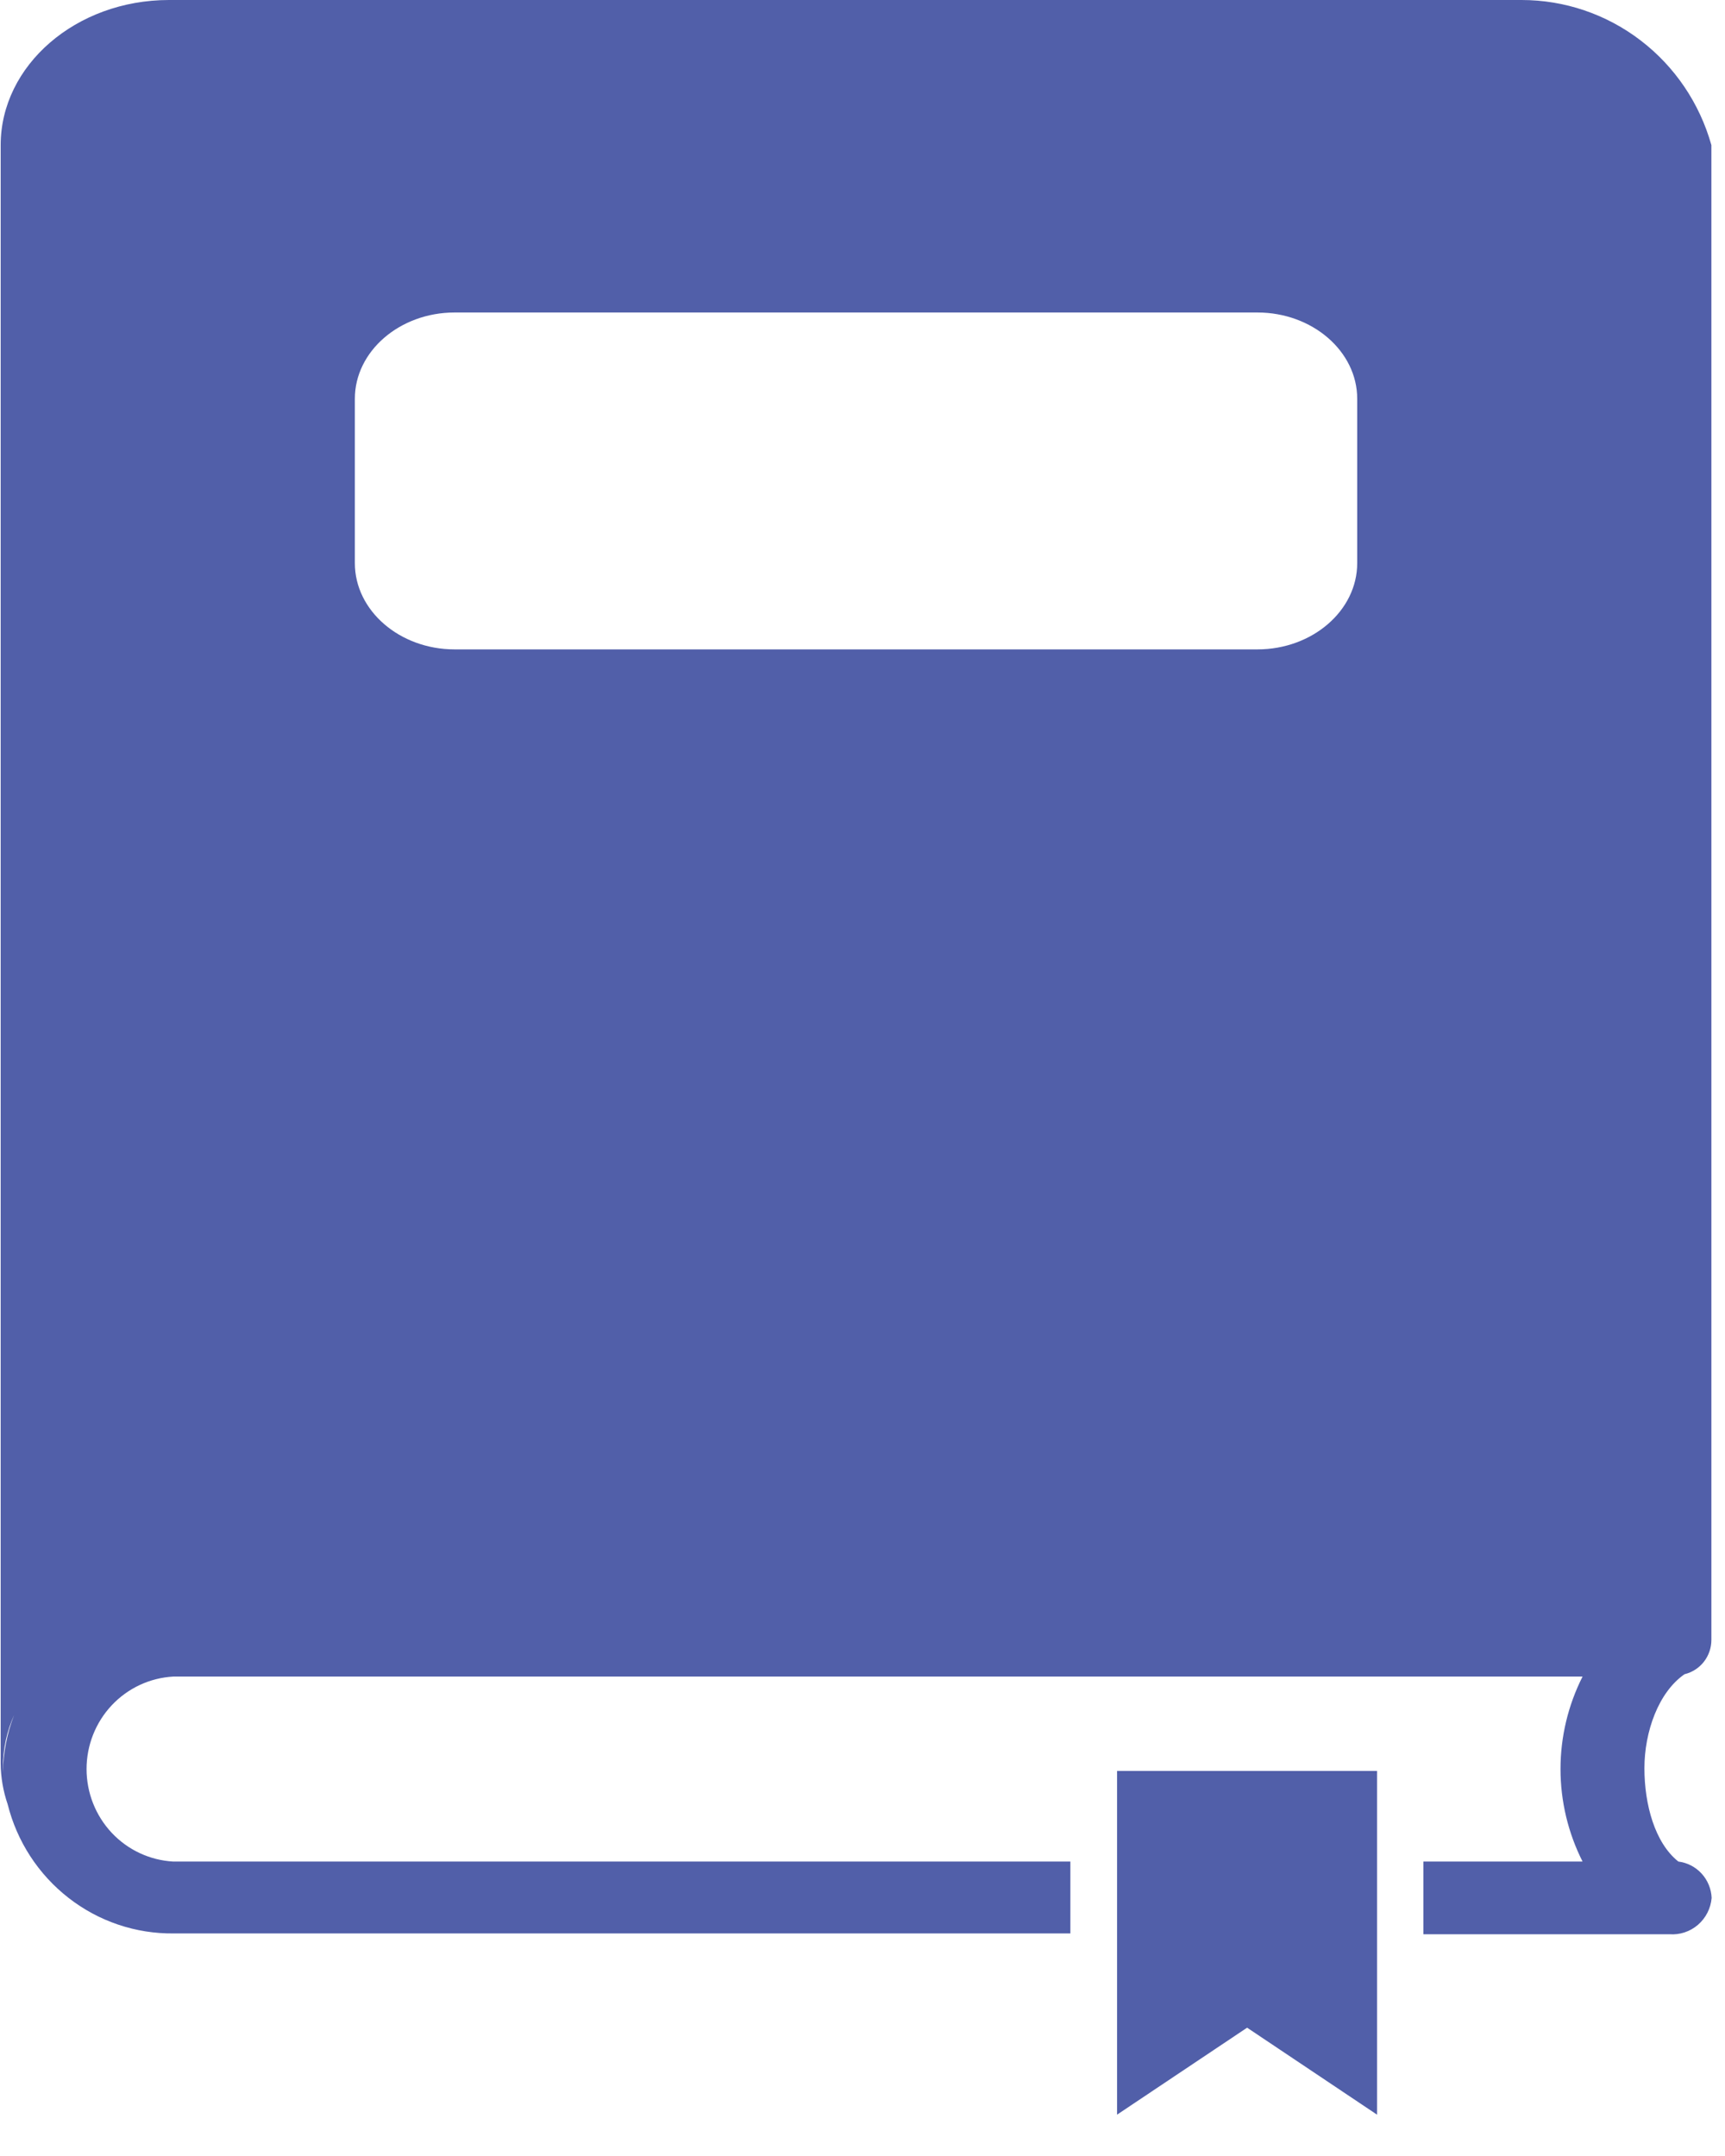<svg width="28" height="35" viewBox="0 0 28 35" fill="none" xmlns="http://www.w3.org/2000/svg">
<g clip-path="url(#clip0_295_184)">
<path d="M20.243 32.917L22.352 34.329V28.749H18.132V34.329L20.243 32.917Z" fill="#515FA9"/>
<path d="M27.343 27.179C27.467 27.149 27.578 27.078 27.657 26.977C27.736 26.876 27.779 26.751 27.779 26.622V2.356C27.589 1.678 27.186 1.081 26.63 0.656C26.074 0.23 25.396 0 24.698 0H2.743C1.233 0 0.011 1.061 0.011 2.356V28.628C0.013 28.853 0.051 29.076 0.124 29.289C0.275 29.894 0.624 30.43 1.114 30.811C1.603 31.192 2.206 31.395 2.824 31.387H17.374V30.22H2.813C2.432 30.199 2.075 30.032 1.813 29.753C1.551 29.473 1.405 29.103 1.405 28.718C1.405 28.334 1.551 27.963 1.813 27.684C2.075 27.405 2.432 27.238 2.813 27.217H25.688C25.453 27.682 25.33 28.196 25.33 28.718C25.33 29.24 25.453 29.755 25.688 30.22H23.104V31.4H27.097C27.265 31.413 27.432 31.358 27.56 31.248C27.689 31.137 27.769 30.98 27.783 30.81C27.777 30.663 27.719 30.523 27.62 30.415C27.521 30.307 27.388 30.238 27.243 30.22C26.862 29.918 26.692 29.295 26.692 28.705C26.692 28.115 26.919 27.472 27.343 27.179ZM0.048 28.776C0.048 28.747 0.048 28.718 0.048 28.69C0.048 28.397 0.109 28.108 0.229 27.842C0.113 28.14 0.052 28.456 0.048 28.776ZM22.03 9.142C22.03 9.913 21.302 10.542 20.411 10.542H7.379C6.488 10.542 5.76 9.913 5.76 9.142V6.473C5.76 5.703 6.488 5.073 7.379 5.073H20.411C21.302 5.073 22.03 5.703 22.03 6.473V9.142Z" fill="#515FA9"/>
</g>
<defs>
<clipPath id="clip0_295_184">
<rect width="27.79" height="34.329" fill="white"/>
</clipPath>
</defs>
</svg>
